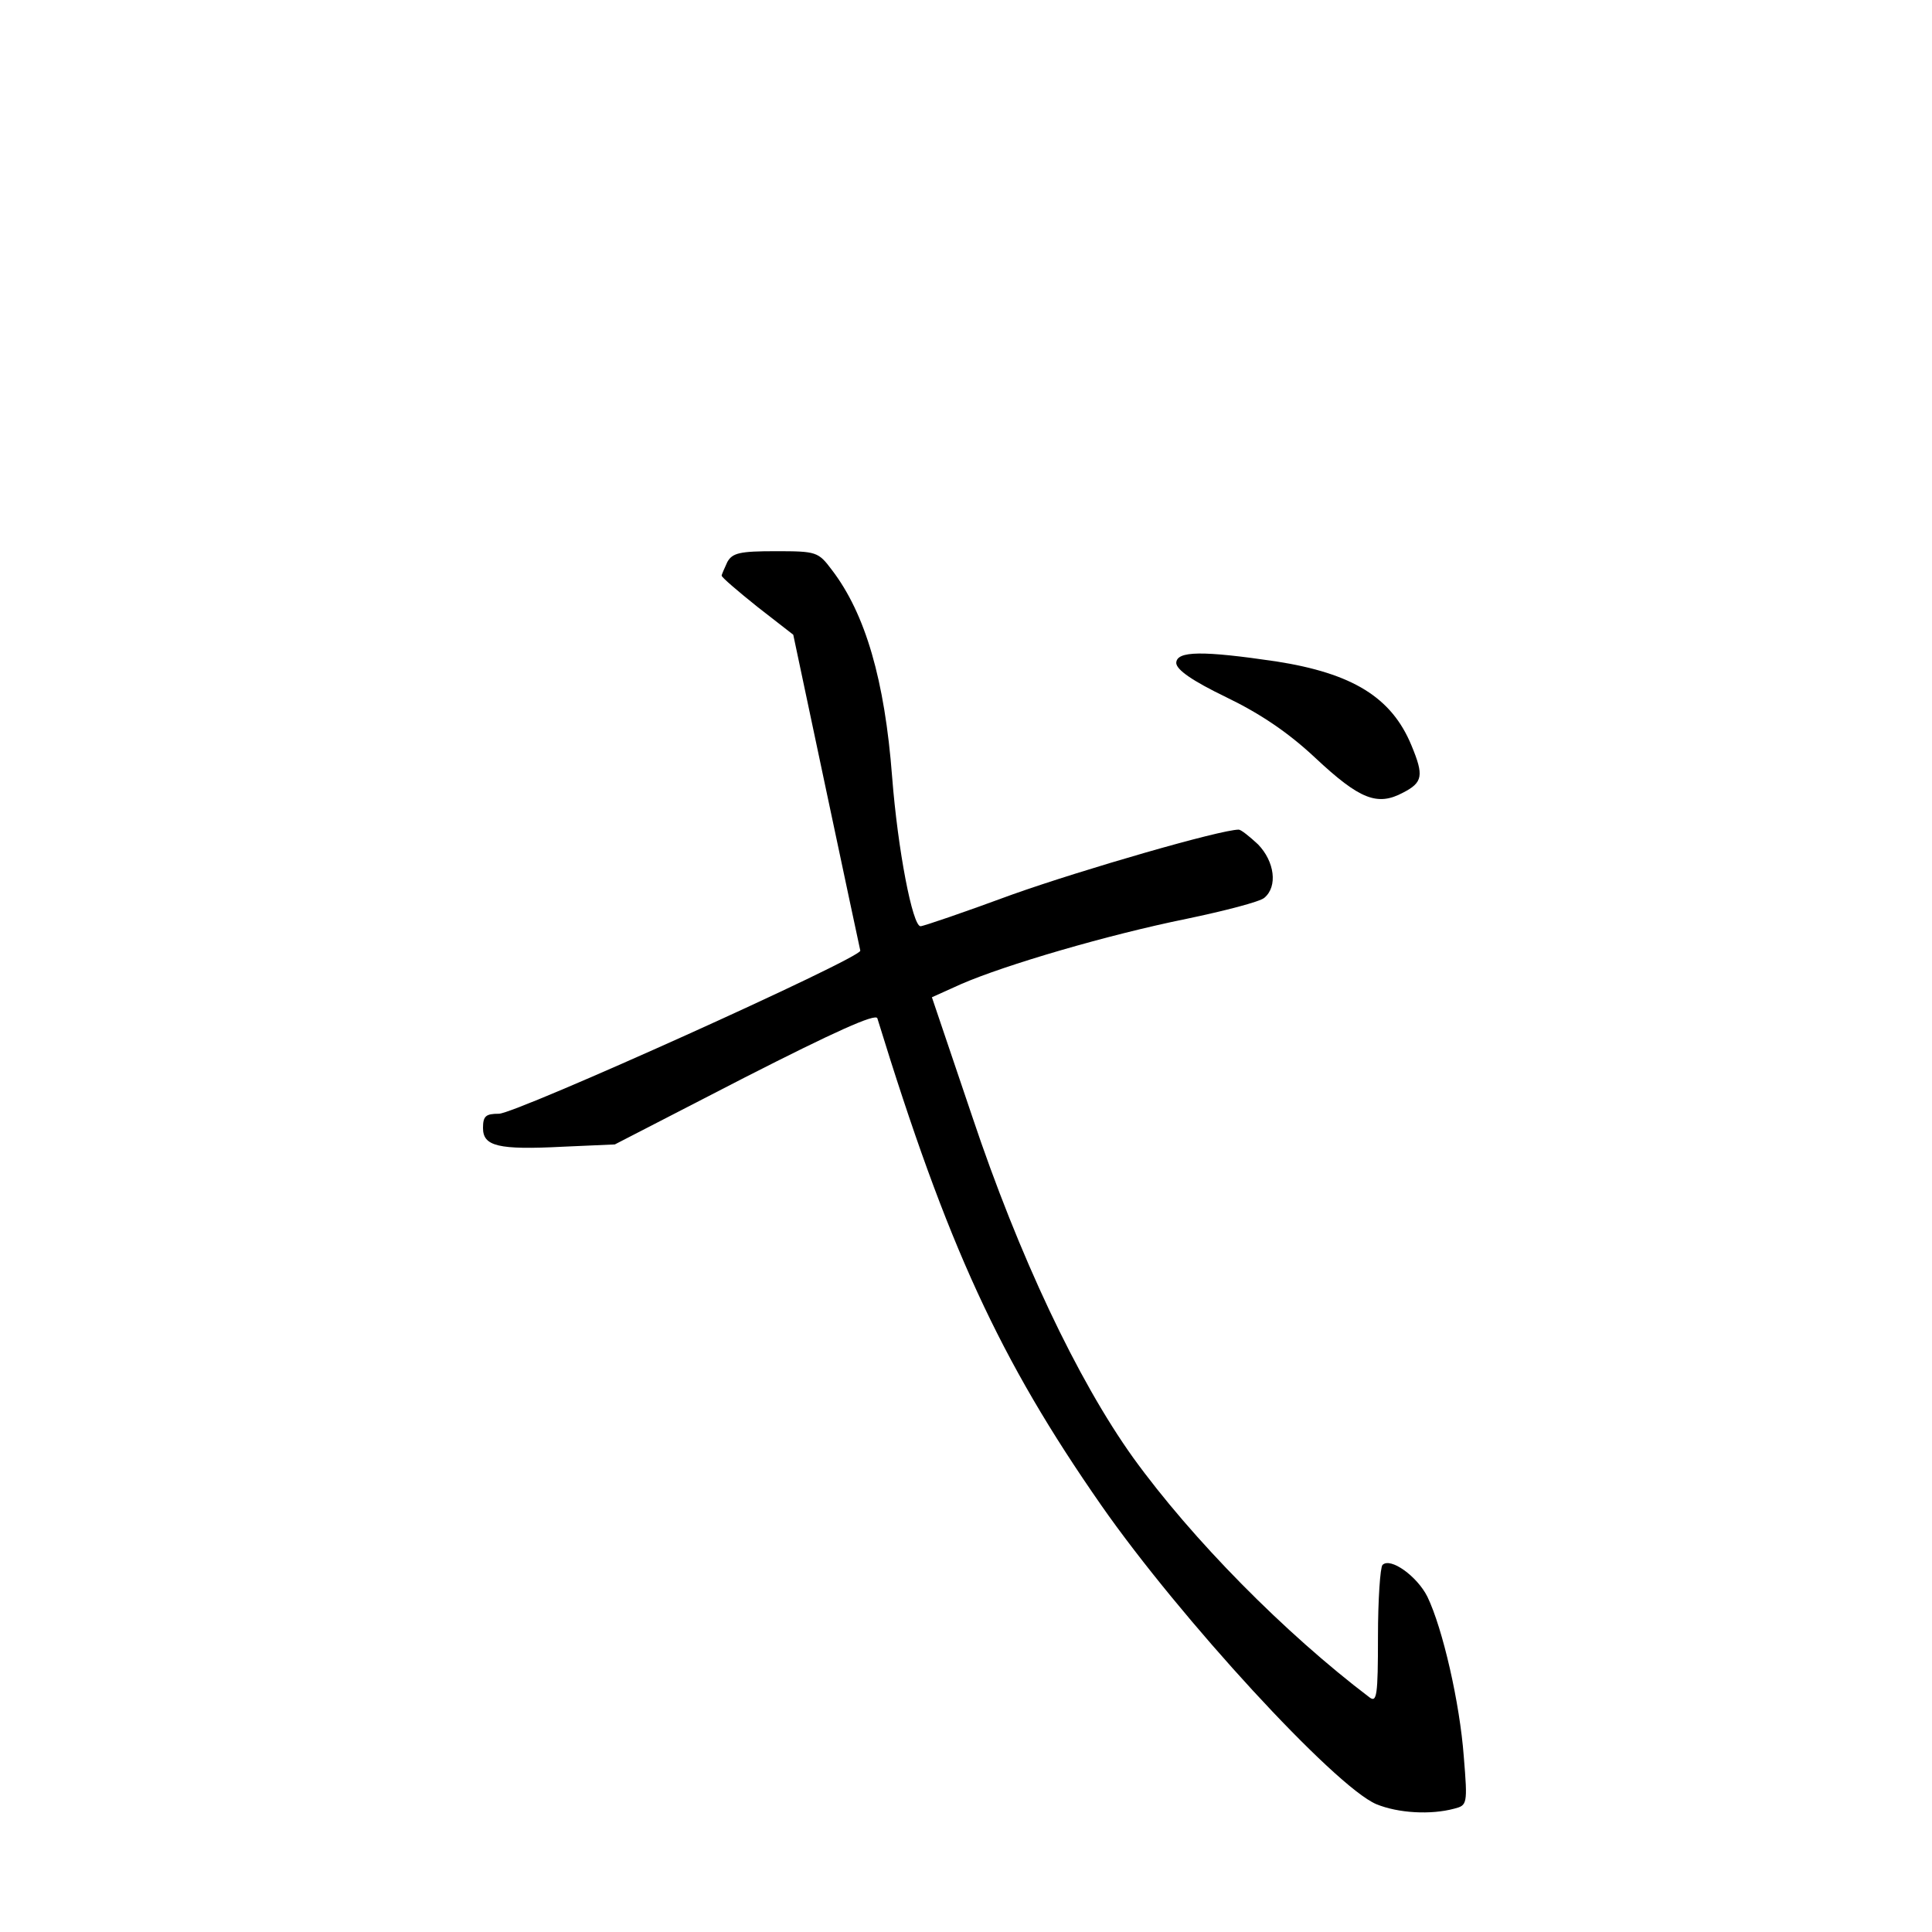 <?xml version="1.0" standalone="no"?>
<!DOCTYPE svg PUBLIC "-//W3C//DTD SVG 20010904//EN"
 "http://www.w3.org/TR/2001/REC-SVG-20010904/DTD/svg10.dtd">
<svg version="1.0" xmlns="http://www.w3.org/2000/svg"
 width="340pt" height="340pt" viewBox="0 0 340 340"
 preserveAspectRatio="xMidYMid meet">
<g transform="translate(0,340) scale(0.1,-0.1)"
fill="#000000" stroke="none">
<path d="M1280 2411 c-5 -11 -10 -22 -10 -24 0 -3 28 -27 63 -55 l63 -49 58
-274 c32 -151 59 -278 60 -282 2 -13 -606 -287 -636 -287 -23 0 -28 -4 -28
-25 0 -32 26 -39 141 -33 l91 4 229 118 c157 80 230 113 233 104 123 -400 215
-600 394 -857 138 -198 411 -495 484 -526 39 -16 96 -19 137 -8 23 6 24 7 17
92 -7 94 -37 225 -64 281 -18 36 -65 70 -79 56 -4 -4 -8 -61 -8 -126 0 -104
-2 -117 -15 -107 -149 113 -312 278 -416 422 -98 137 -201 355 -283 600 l-71
210 51 23 c78 34 259 87 397 115 67 14 129 30 137 37 24 20 18 64 -11 94 -15
14 -30 26 -34 26 -32 0 -274 -70 -398 -114 -84 -31 -157 -56 -162 -56 -14 0
-40 134 -50 263 -13 170 -47 287 -106 364 -24 32 -27 33 -99 33 -63 0 -76 -3
-85 -19z"/>
<path d="M2070 2233 c1 -12 28 -31 88 -60 60 -29 109 -62 157 -107 78 -73 109
-85 154 -61 35 18 37 30 15 83 -35 85 -104 127 -238 148 -129 19 -176 19 -176
-3z"/>
</g>
</svg>
